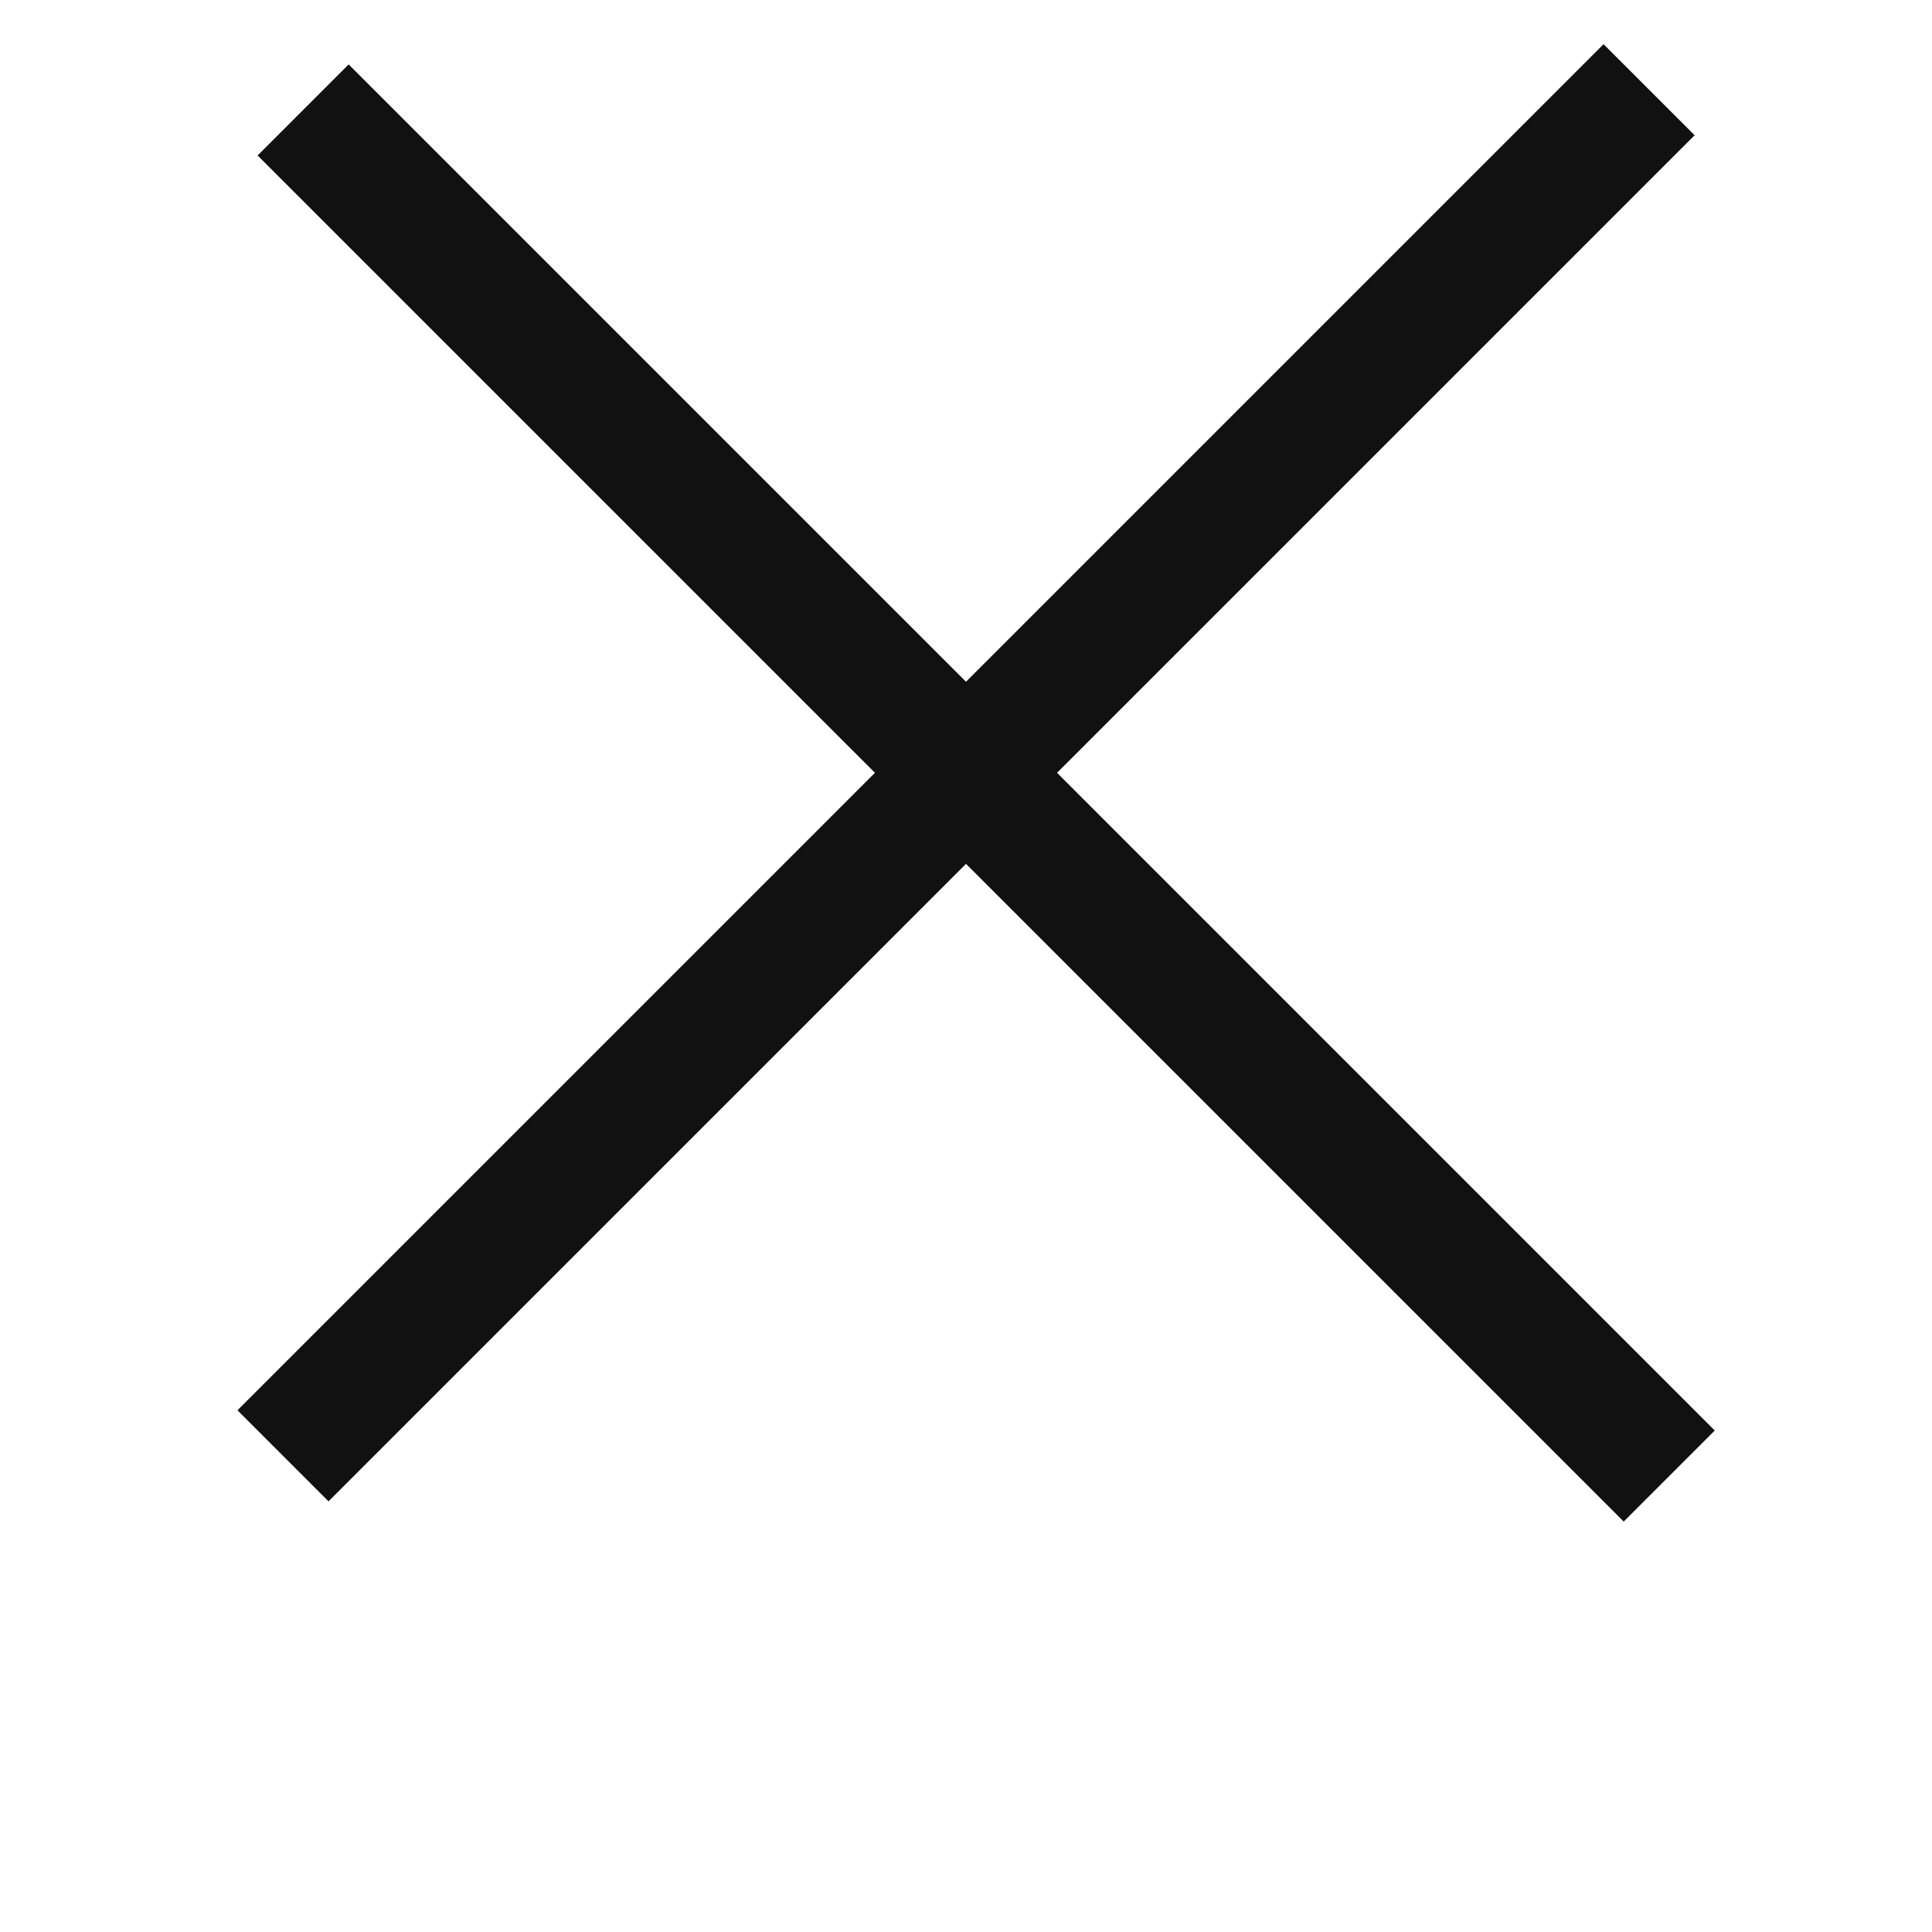 <svg xmlns="http://www.w3.org/2000/svg" width="30" height="30" fill="none"><path fill="#111" d="M3.687 21.899 24.9.686 26.314 2.1 5.101 23.313z"/><path fill="#111" d="m5.414 1 21.213 21.213-1.414 1.414L4 2.414z"/></svg>